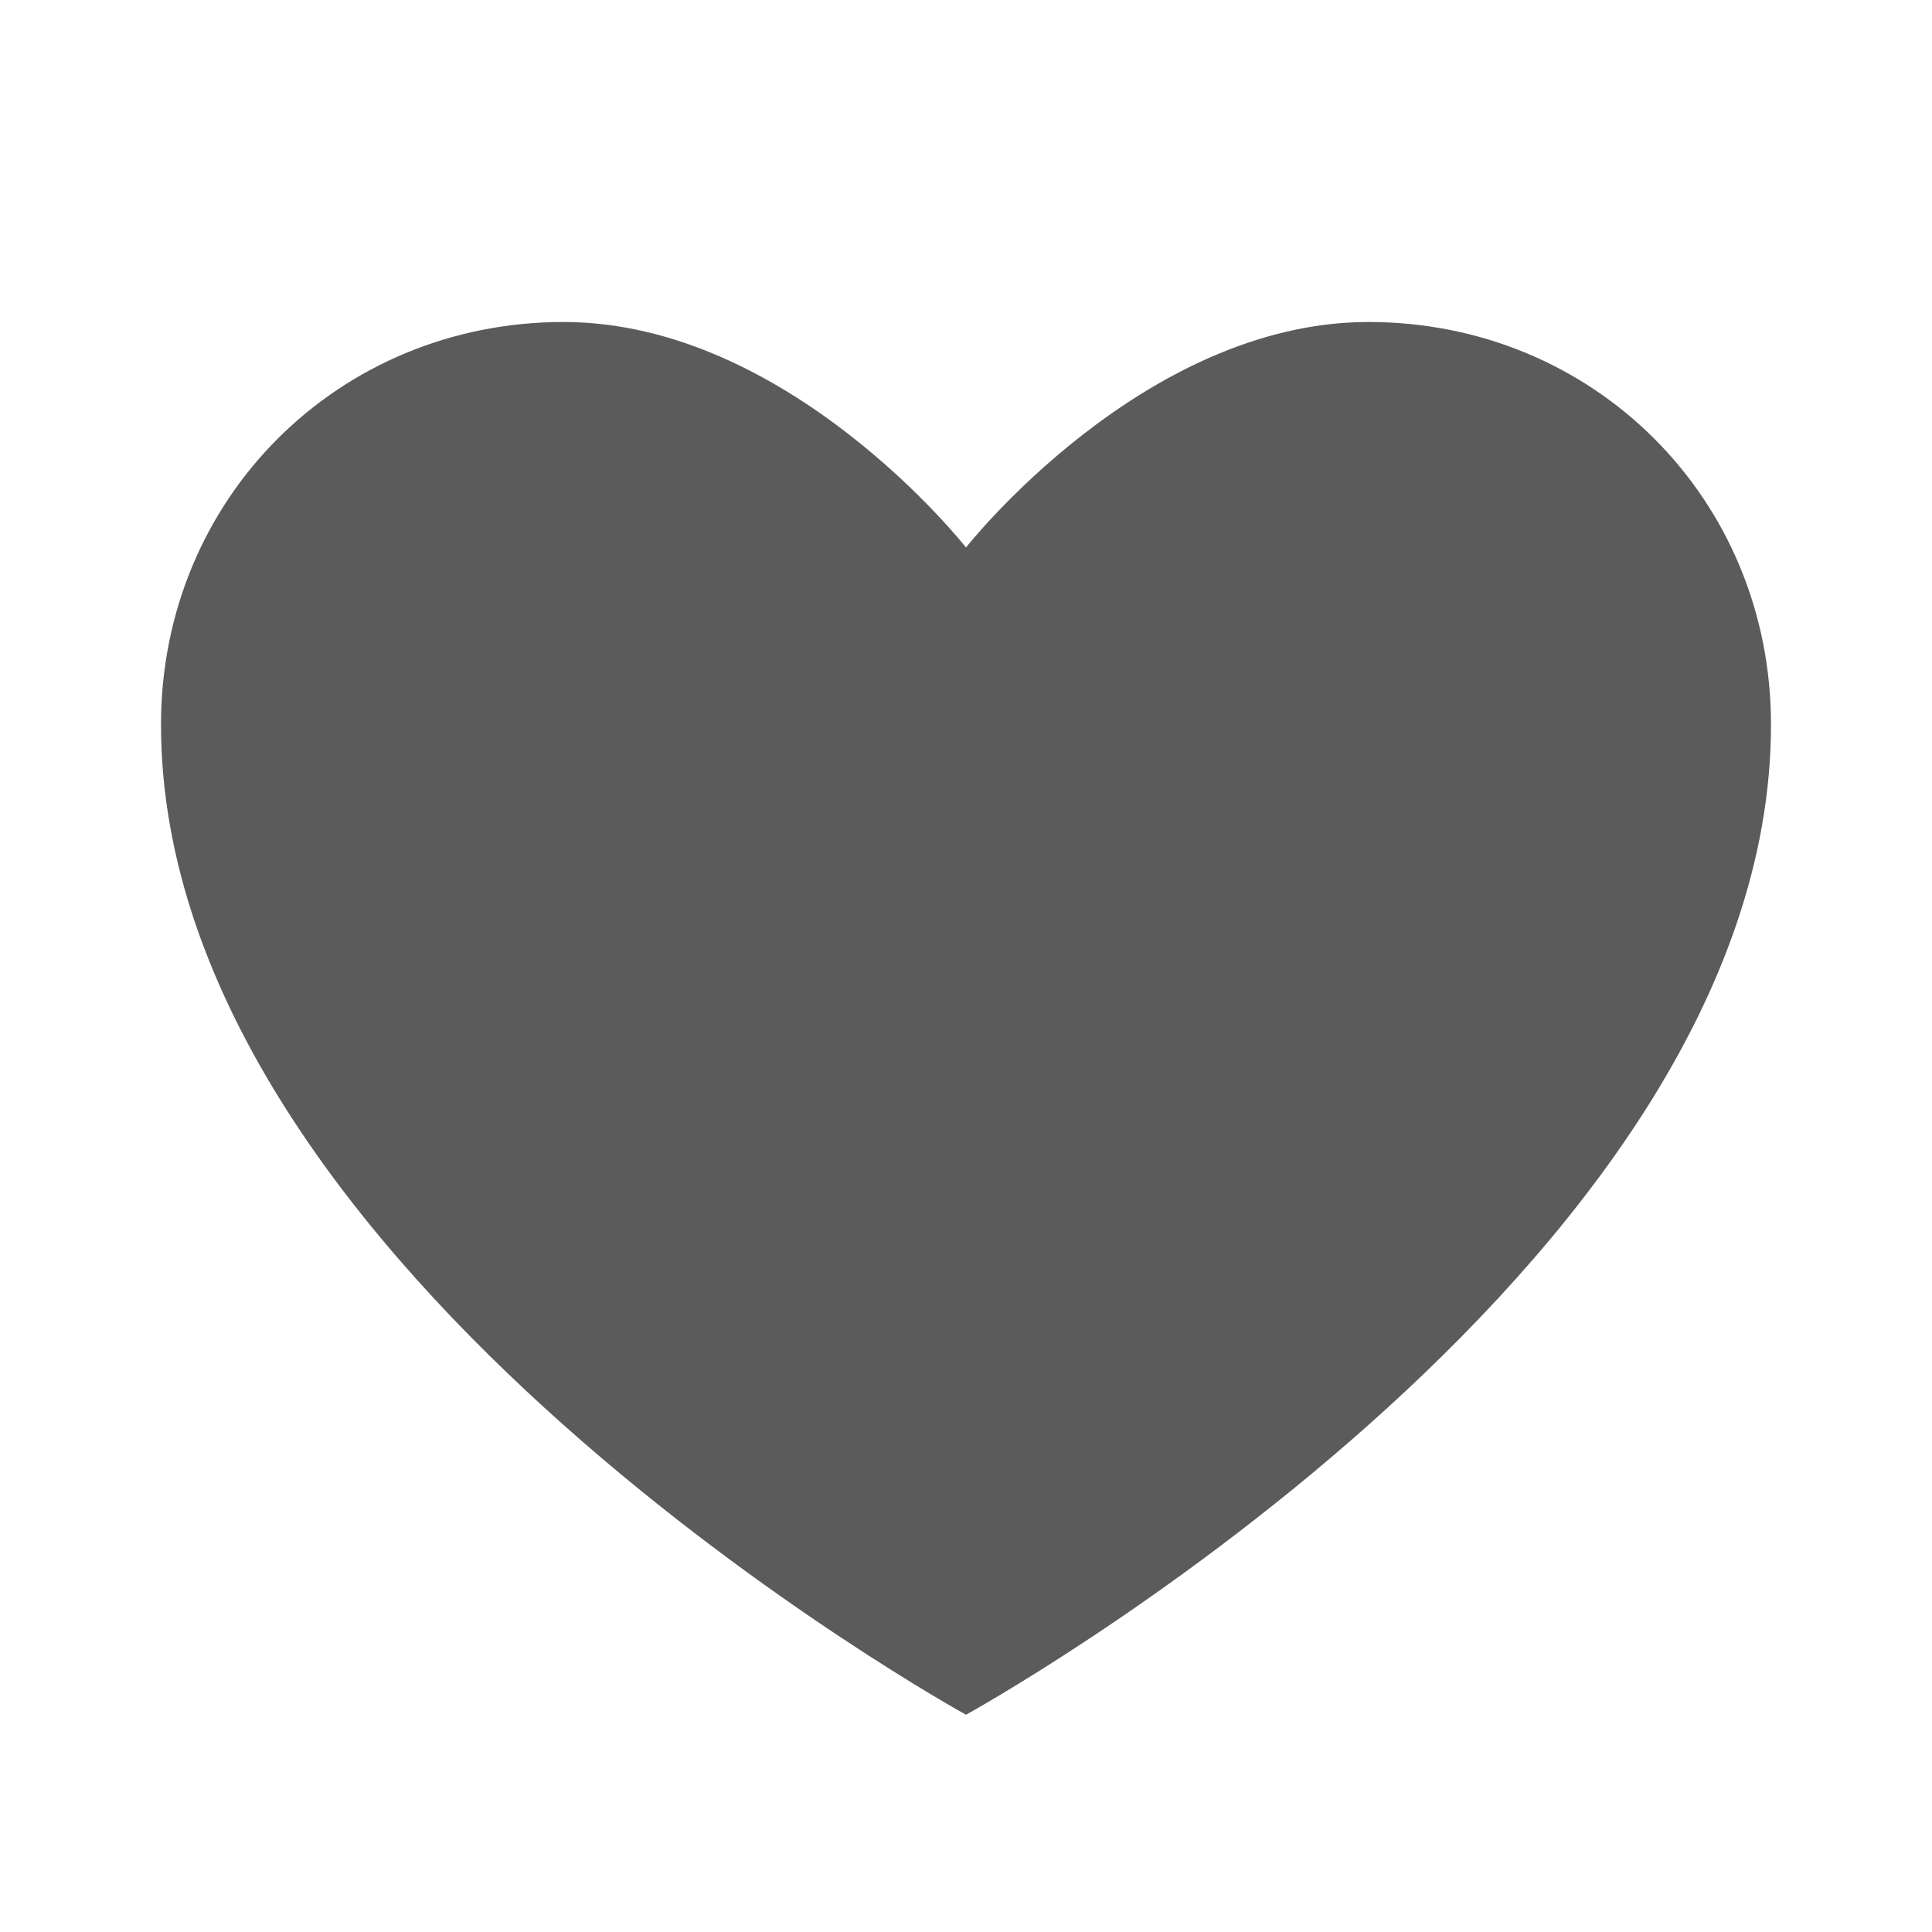 <svg xmlns="http://www.w3.org/2000/svg" xmlns:xlink="http://www.w3.org/1999/xlink" viewBox="0 0 24 24" fill="#5B5B5B">
  <path d="M17 4C14.199 4 12 6.801 12 6.801C12 6.801 9.801 4 7 4C4.199 4 2 6.199 2 9C2 15.801 12 21.301 12 21.301C12 21.301 22 15.801 22 9C22 6.199 19.801 4 17 4Z" fill="#5B5B5B" />
</svg>